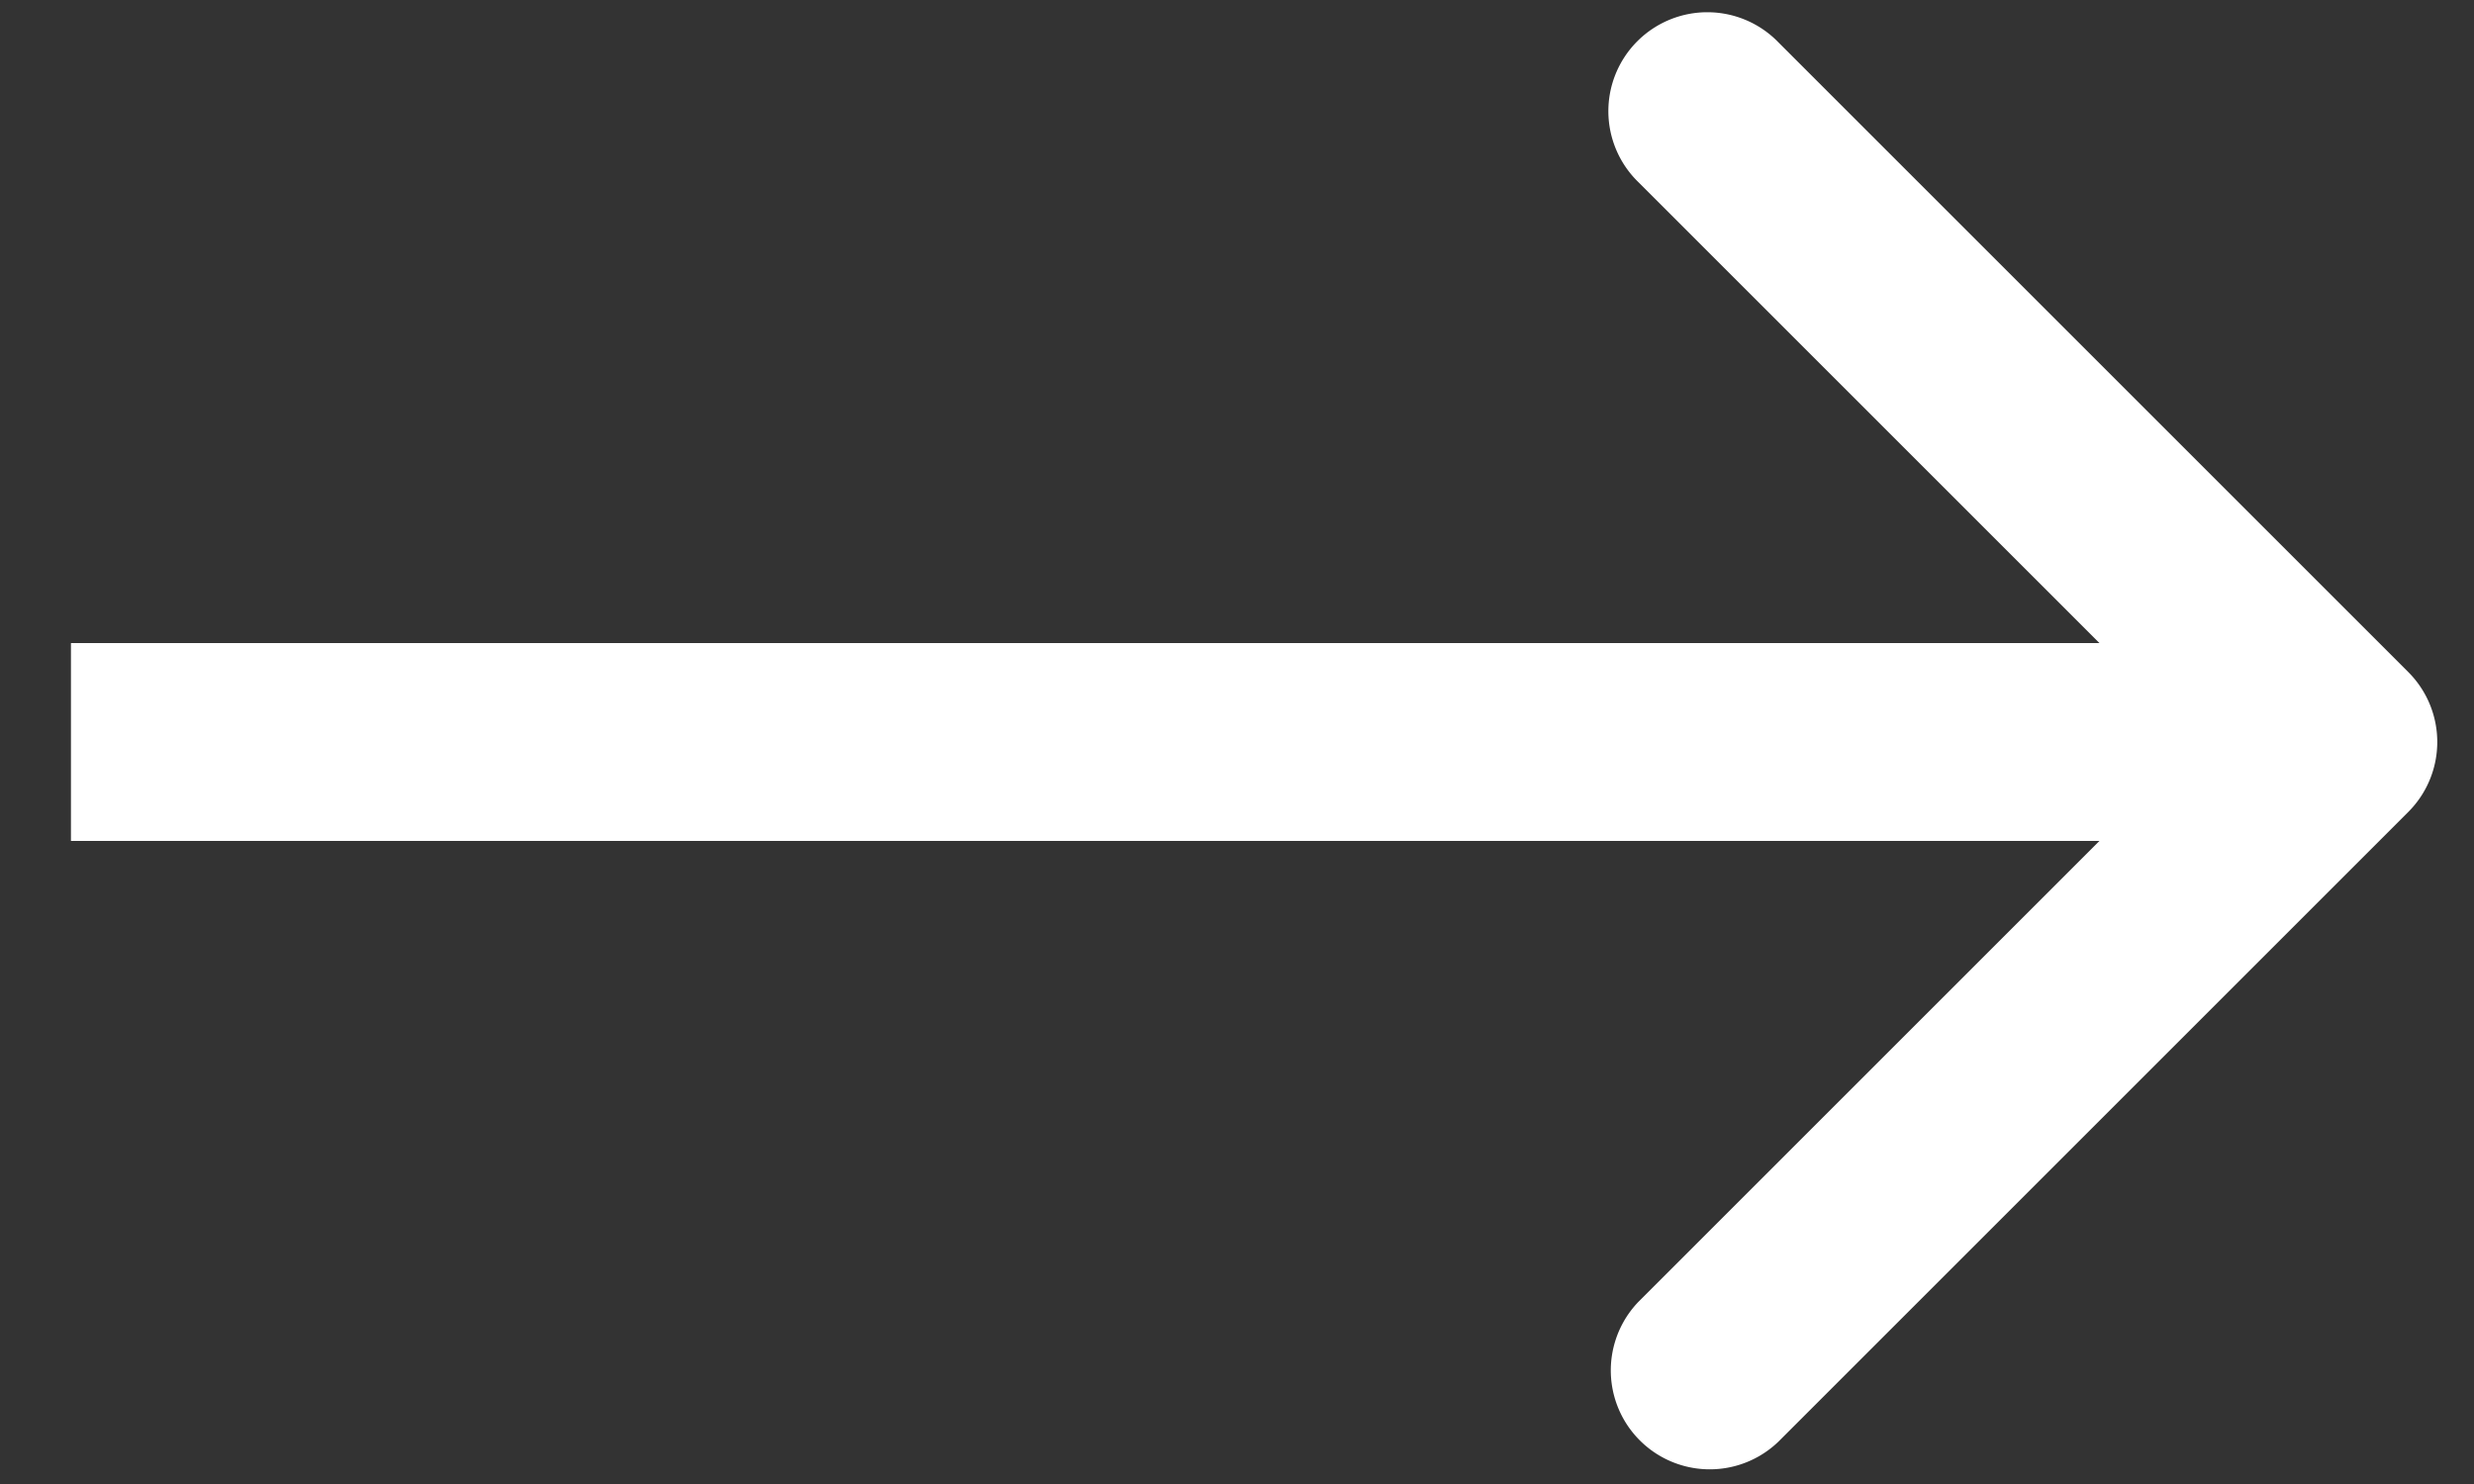 <svg width="25" height="15" fill="none" xmlns="http://www.w3.org/2000/svg"><rect width="100%" height="100%" fill="#333333" stroke="none"/><path d="M24.336 8.207a1 1 0 000-1.414L17.972.429a1 1 0 10-1.414 1.414L22.215 7.5l-5.657 5.657a1 1 0 001.414 1.414l6.364-6.364zM.716 8.5H23.63v-2H.717v2z" fill="#fff"/></svg>